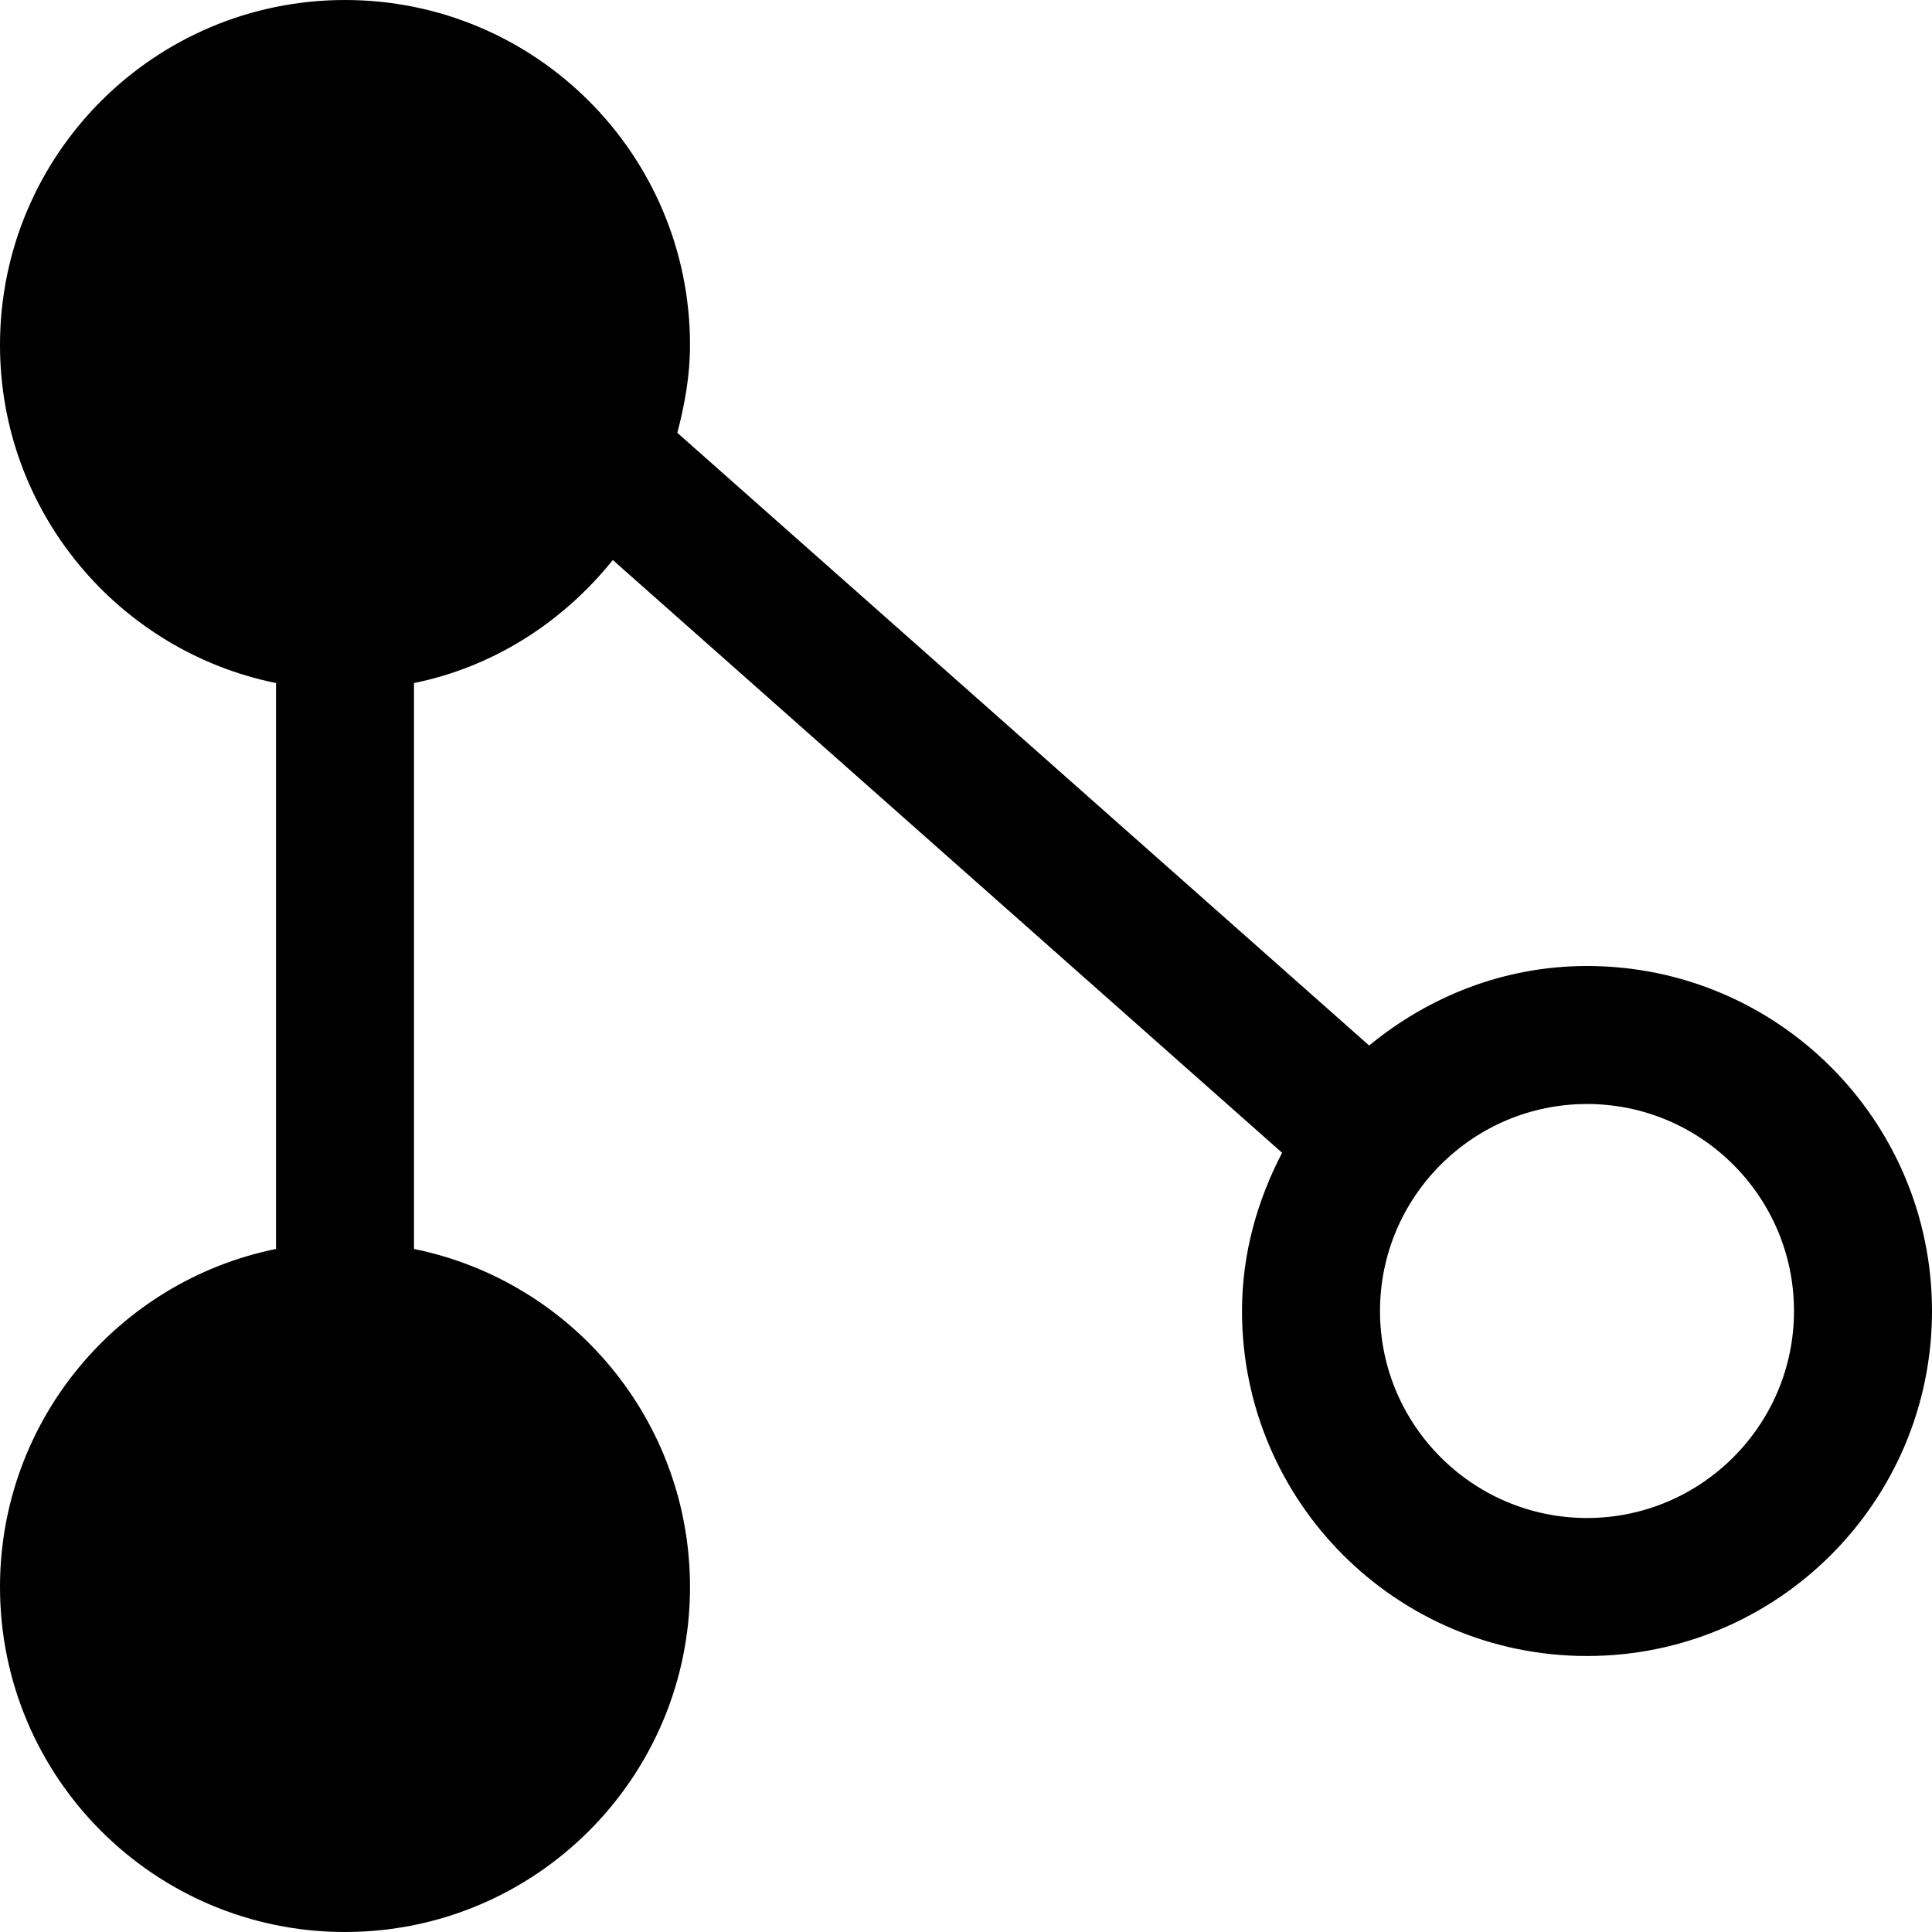<svg xmlns="http://www.w3.org/2000/svg" viewBox="0 0 448 448"><path d="M368 224c-19.267 0-36.707 7.09-50.515 18.437L157.059 100.361C158.785 93.822 160 87.082 160 80c0-44.184-35.816-80-80-80S0 35.816 0 80c0 38.701 27.484 70.973 64 78.387v131.226C27.484 297.027 0 329.296 0 368c0 44.182 35.816 80 80 80s80-35.818 80-80c0-38.704-27.484-70.973-64-78.387V158.387c18.623-3.781 34.625-14.254 46.101-28.525l155.198 137.447C291.555 278.346 288 290.698 288 304c0 44.182 35.818 80 80 80s80-35.818 80-80c0-44.184-35.818-80-80-80zm0 128c-26.467 0-48-21.533-48-48 0-26.469 21.533-48 48-48s48 21.531 48 48c0 26.467-21.533 48-48 48z"/></svg>